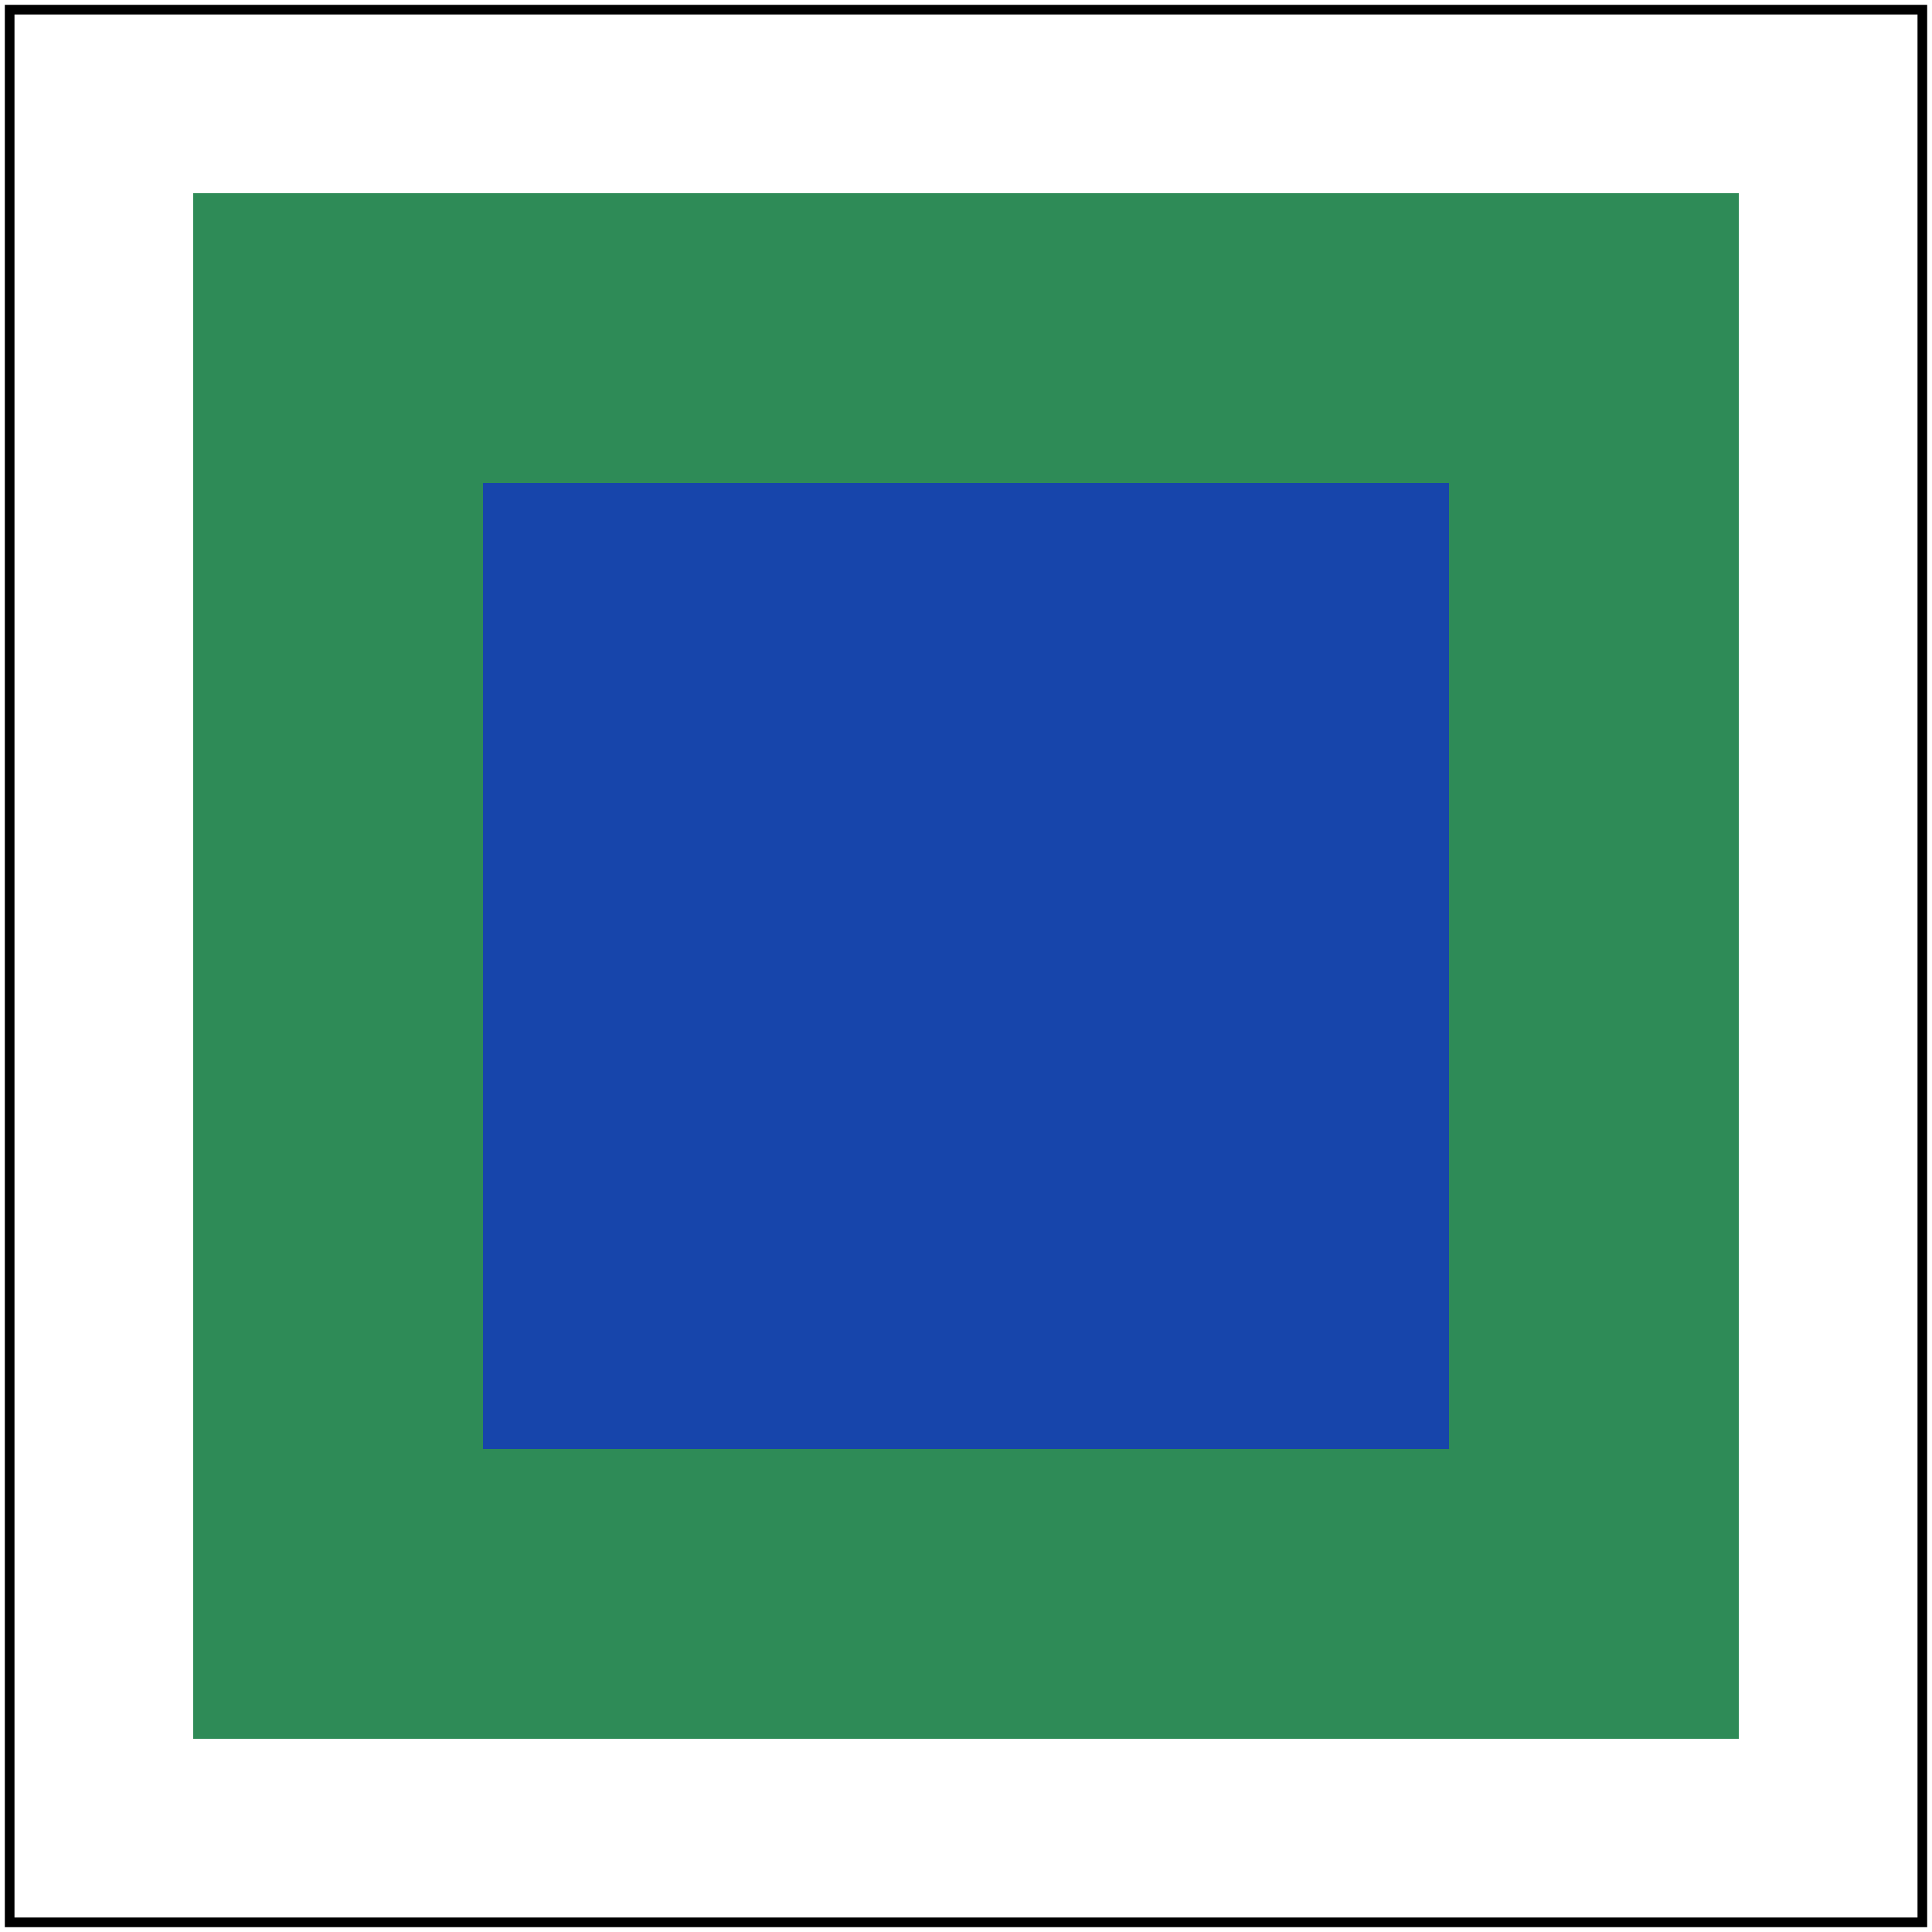 <svg id="svg1" viewBox="0 0 200 200" xmlns="http://www.w3.org/2000/svg">
    <title>With subregion on input (1)</title>

    <filter id="filter1">
        <feFlood flood-color="blue" flood-opacity="0.5" x="50" y="50" width="100" height="100"/>
        <feComposite operator="over" in2="SourceGraphic"/>
    </filter>
    <rect id="rect1" x="20" y="20" width="160" height="160" fill="seagreen" filter="url(#filter1)"/>

    <!-- image frame -->
    <rect id="frame" x="1" y="1" width="198" height="198" fill="none" stroke="black"/>
</svg>
